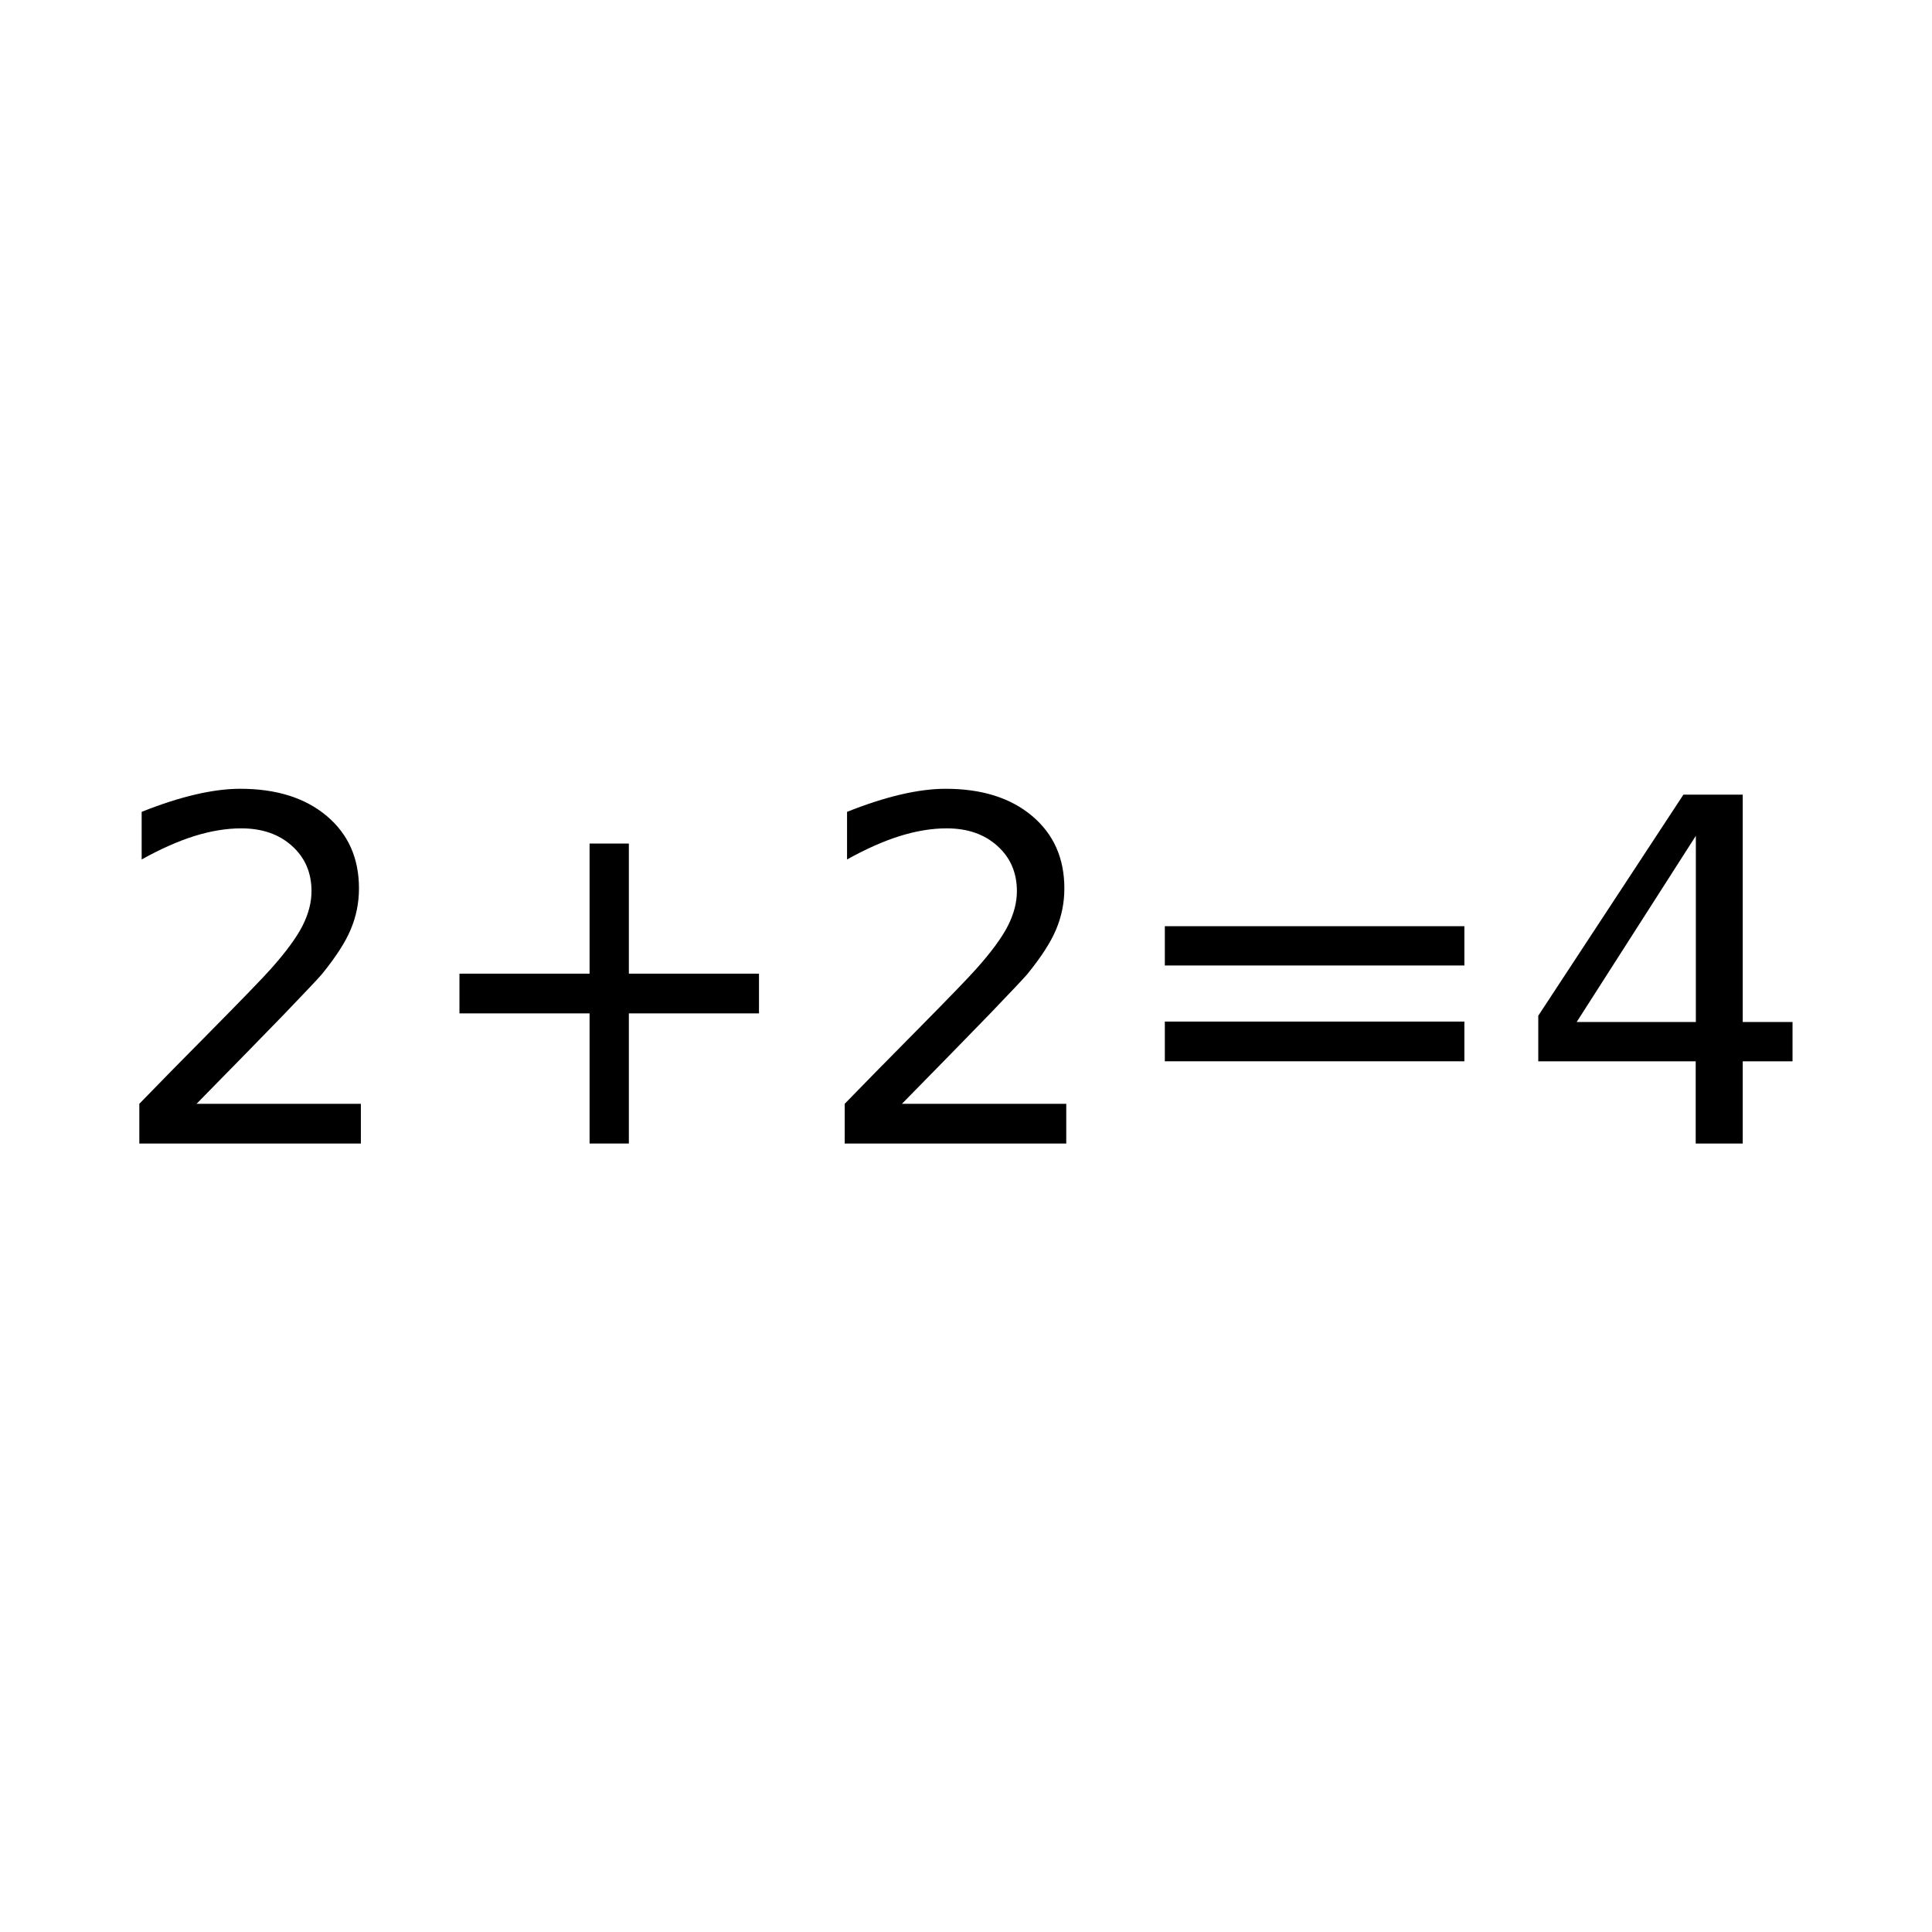 <?xml version="1.0" encoding="UTF-8" standalone="no"?>
<!-- Created with Inkscape (http://www.inkscape.org/) -->

<svg
   xmlns:dc="http://purl.org/dc/elements/1.1/"
   xmlns:cc="http://creativecommons.org/ns#"
   xmlns:rdf="http://www.w3.org/1999/02/22-rdf-syntax-ns#"
   xmlns:svg="http://www.w3.org/2000/svg"
   xmlns="http://www.w3.org/2000/svg"
   xmlns:sodipodi="http://sodipodi.sourceforge.net/DTD/sodipodi-0.dtd"
   xmlns:inkscape="http://www.inkscape.org/namespaces/inkscape"
   width="13.229mm"
   height="13.229mm"
   viewBox="0 0 13.229 13.229"
   version="1.1"
   id="svg8"
   inkscape:version="0.92.4 5da689c313, 2019-01-14"
   sodipodi:docname="answers.svg">
  <defs
     id="defs2" />
  <sodipodi:namedview
     id="base"
     pagecolor="#ffffff"
     bordercolor="#666666"
     borderopacity="1.0"
     inkscape:pageopacity="0.0"
     inkscape:pageshadow="2"
     inkscape:zoom="3.959798"
     inkscape:cx="-25.407522"
     inkscape:cy="37.175277"
     inkscape:document-units="px"
     inkscape:current-layer="layer1"
     showgrid="false"
     inkscape:window-width="1920"
     inkscape:window-height="1027"
     inkscape:window-x="0"
     inkscape:window-y="0"
     inkscape:window-maximized="1"
     fit-margin-top="0"
     fit-margin-left="0"
     fit-margin-right="0"
     fit-margin-bottom="0" />
  <g
     inkscape:label="Layer 1"
     inkscape:groupmode="layer"
     id="layer1"
     transform="translate(-17.009,-94.783)">
    <g
       aria-label="2+2=4"
       style="font-style:normal;font-weight:normal;font-size:14.041px;line-height:1.25;font-family:sans-serif;letter-spacing:0px;word-spacing:0px;fill:#000000;fill-opacity:1;stroke:none;stroke-width:0.265"
       id="text823">
      <path
         d="m 18.352,102.341 h 1.128 v 0.272 h -1.517 v -0.272 q 0.184,-0.19 0.501,-0.51 0.318,-0.322 0.4,-0.414 0.155,-0.174 0.216,-0.294 0.062,-0.122 0.062,-0.238 0,-0.19 -0.134,-0.31 -0.133,-0.12 -0.347,-0.12 -0.152,0 -0.322,0.053 -0.168,0.053 -0.36,0.16 v -0.326 q 0.195,-0.078 0.365,-0.118 0.17,-0.04 0.31,-0.04 0.371,0 0.592,0.186 0.221,0.186 0.221,0.496 0,0.147 -0.056,0.28 -0.054,0.131 -0.2,0.31 -0.04,0.046 -0.254,0.269 -0.214,0.221 -0.605,0.619 z"
         style="font-size:3.276px;stroke-width:0.265"
         id="path825" />
      <path
         d="m 21.315,100.559 v 0.891 h 0.891 v 0.272 H 21.315 v 0.891 h -0.269 v -0.891 h -0.891 v -0.272 h 0.891 v -0.891 z"
         style="font-size:3.276px;stroke-width:0.265"
         id="path827" />
      <path
         d="m 23.182,102.341 h 1.128 v 0.272 h -1.517 v -0.272 q 0.184,-0.19 0.501,-0.51 0.318,-0.322 0.4,-0.414 0.155,-0.174 0.216,-0.294 0.062,-0.122 0.062,-0.238 0,-0.19 -0.134,-0.31 -0.133,-0.12 -0.347,-0.12 -0.152,0 -0.322,0.053 -0.168,0.053 -0.36,0.16 v -0.326 q 0.195,-0.078 0.365,-0.118 0.17,-0.04 0.31,-0.04 0.371,0 0.592,0.186 0.221,0.186 0.221,0.496 0,0.147 -0.056,0.28 -0.054,0.131 -0.2,0.31 -0.04,0.046 -0.254,0.269 -0.214,0.221 -0.605,0.619 z"
         style="font-size:3.276px;stroke-width:0.265"
         id="path829" />
      <path
         d="m 24.985,101.125 h 2.051 v 0.269 h -2.051 z m 0,0.653 h 2.051 v 0.272 h -2.051 z"
         style="font-size:3.276px;stroke-width:0.265"
         id="path831" />
      <path
         d="m 28.621,100.506 -0.816,1.275 h 0.816 z m -0.085,-0.282 h 0.406 v 1.557 h 0.341 v 0.269 h -0.341 v 0.563 h -0.322 v -0.563 h -1.078 v -0.312 z"
         style="font-size:3.276px;stroke-width:0.265"
         id="path833" />
    </g>
  </g>
</svg>
